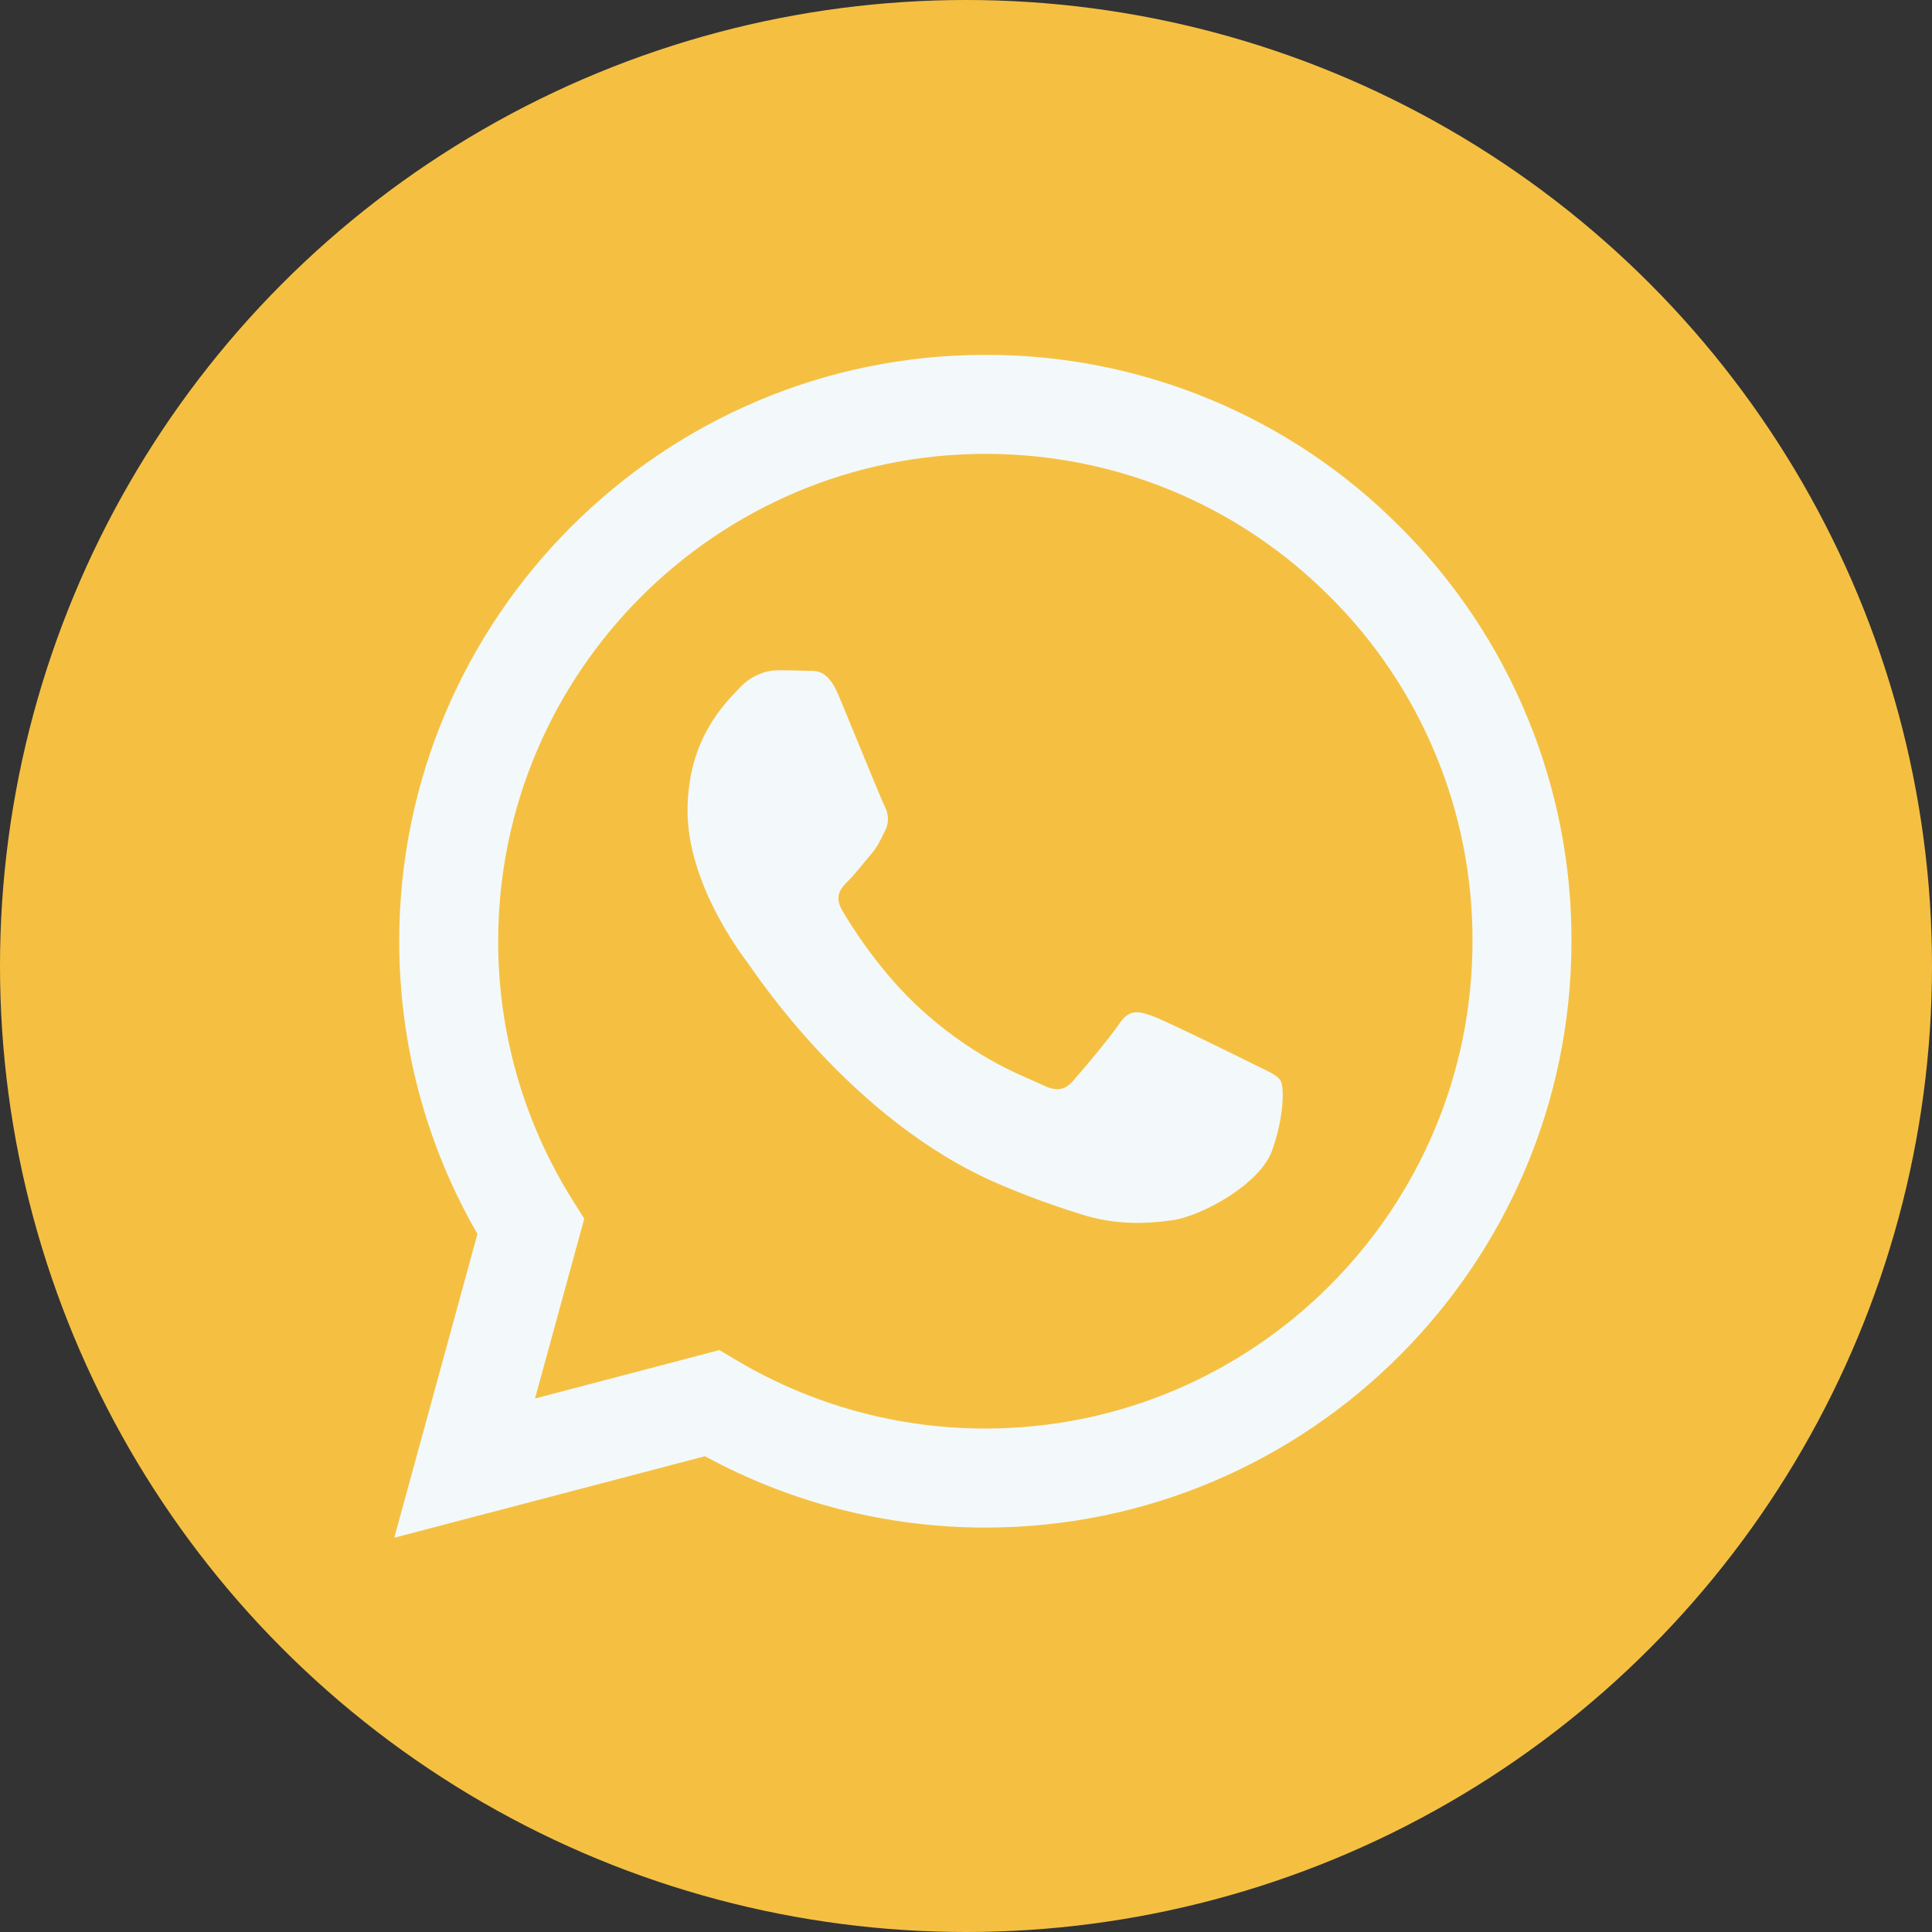 <svg width="49" height="49" viewBox="0 0 49 49" fill="none" xmlns="http://www.w3.org/2000/svg">
<rect x="0" y="0" width="49" height="49" fill="#333333" stroke="none"/>
<circle cx="24.5" cy="24.5" r="24.5" fill="#F5C042"/>
<g clip-path="url(#clip0_1563_978)">
<path fill-rule="evenodd" clip-rule="evenodd" d="M31.769 26.978C31.396 26.791 29.57 25.894 29.23 25.769C28.89 25.645 28.642 25.584 28.394 25.956C28.146 26.326 27.435 27.164 27.219 27.411C27.001 27.66 26.785 27.69 26.414 27.505C26.043 27.318 24.845 26.926 23.426 25.661C22.323 24.676 21.576 23.46 21.36 23.088C21.144 22.716 21.336 22.515 21.523 22.33C21.69 22.164 21.894 21.896 22.08 21.68C22.266 21.463 22.328 21.308 22.451 21.059C22.576 20.811 22.514 20.595 22.42 20.409C22.328 20.223 21.585 18.394 21.275 17.65C20.974 16.926 20.668 17.025 20.44 17.013C20.223 17.003 19.975 17 19.727 17C19.48 17 19.078 17.093 18.738 17.465C18.396 17.836 17.438 18.735 17.438 20.564C17.438 22.391 18.767 24.158 18.954 24.406C19.14 24.654 21.573 28.406 25.299 30.015C26.186 30.398 26.878 30.626 27.416 30.796C28.306 31.08 29.116 31.04 29.756 30.944C30.469 30.838 31.954 30.045 32.264 29.178C32.572 28.31 32.572 27.566 32.48 27.411C32.388 27.256 32.14 27.164 31.767 26.978H31.769ZM24.991 36.231H24.986C22.773 36.232 20.601 35.637 18.696 34.509L18.246 34.241L13.569 35.469L14.818 30.909L14.524 30.441C13.286 28.472 12.632 26.192 12.635 23.866C12.637 17.054 18.18 11.511 24.996 11.511C28.296 11.511 31.399 12.799 33.731 15.134C34.882 16.279 35.794 17.642 36.414 19.142C37.035 20.643 37.351 22.251 37.346 23.875C37.344 30.688 31.801 36.231 24.991 36.231V36.231ZM35.506 13.36C34.129 11.974 32.49 10.874 30.685 10.126C28.88 9.378 26.944 8.995 24.99 9C16.797 9 10.127 15.669 10.125 23.865C10.124 26.485 10.807 29.043 12.109 31.296L10 39L17.88 36.933C20.06 38.12 22.503 38.742 24.985 38.743H24.991C33.184 38.743 39.854 32.074 39.856 23.876C39.862 21.923 39.481 19.988 38.734 18.183C37.988 16.378 36.891 14.738 35.506 13.36" fill="#F3F9FA"/>
</g>
<defs>
<clipPath id="clip0_1563_978">
<rect width="30" height="30" fill="white" transform="translate(10 9)"/>
</clipPath>
</defs>
</svg>
